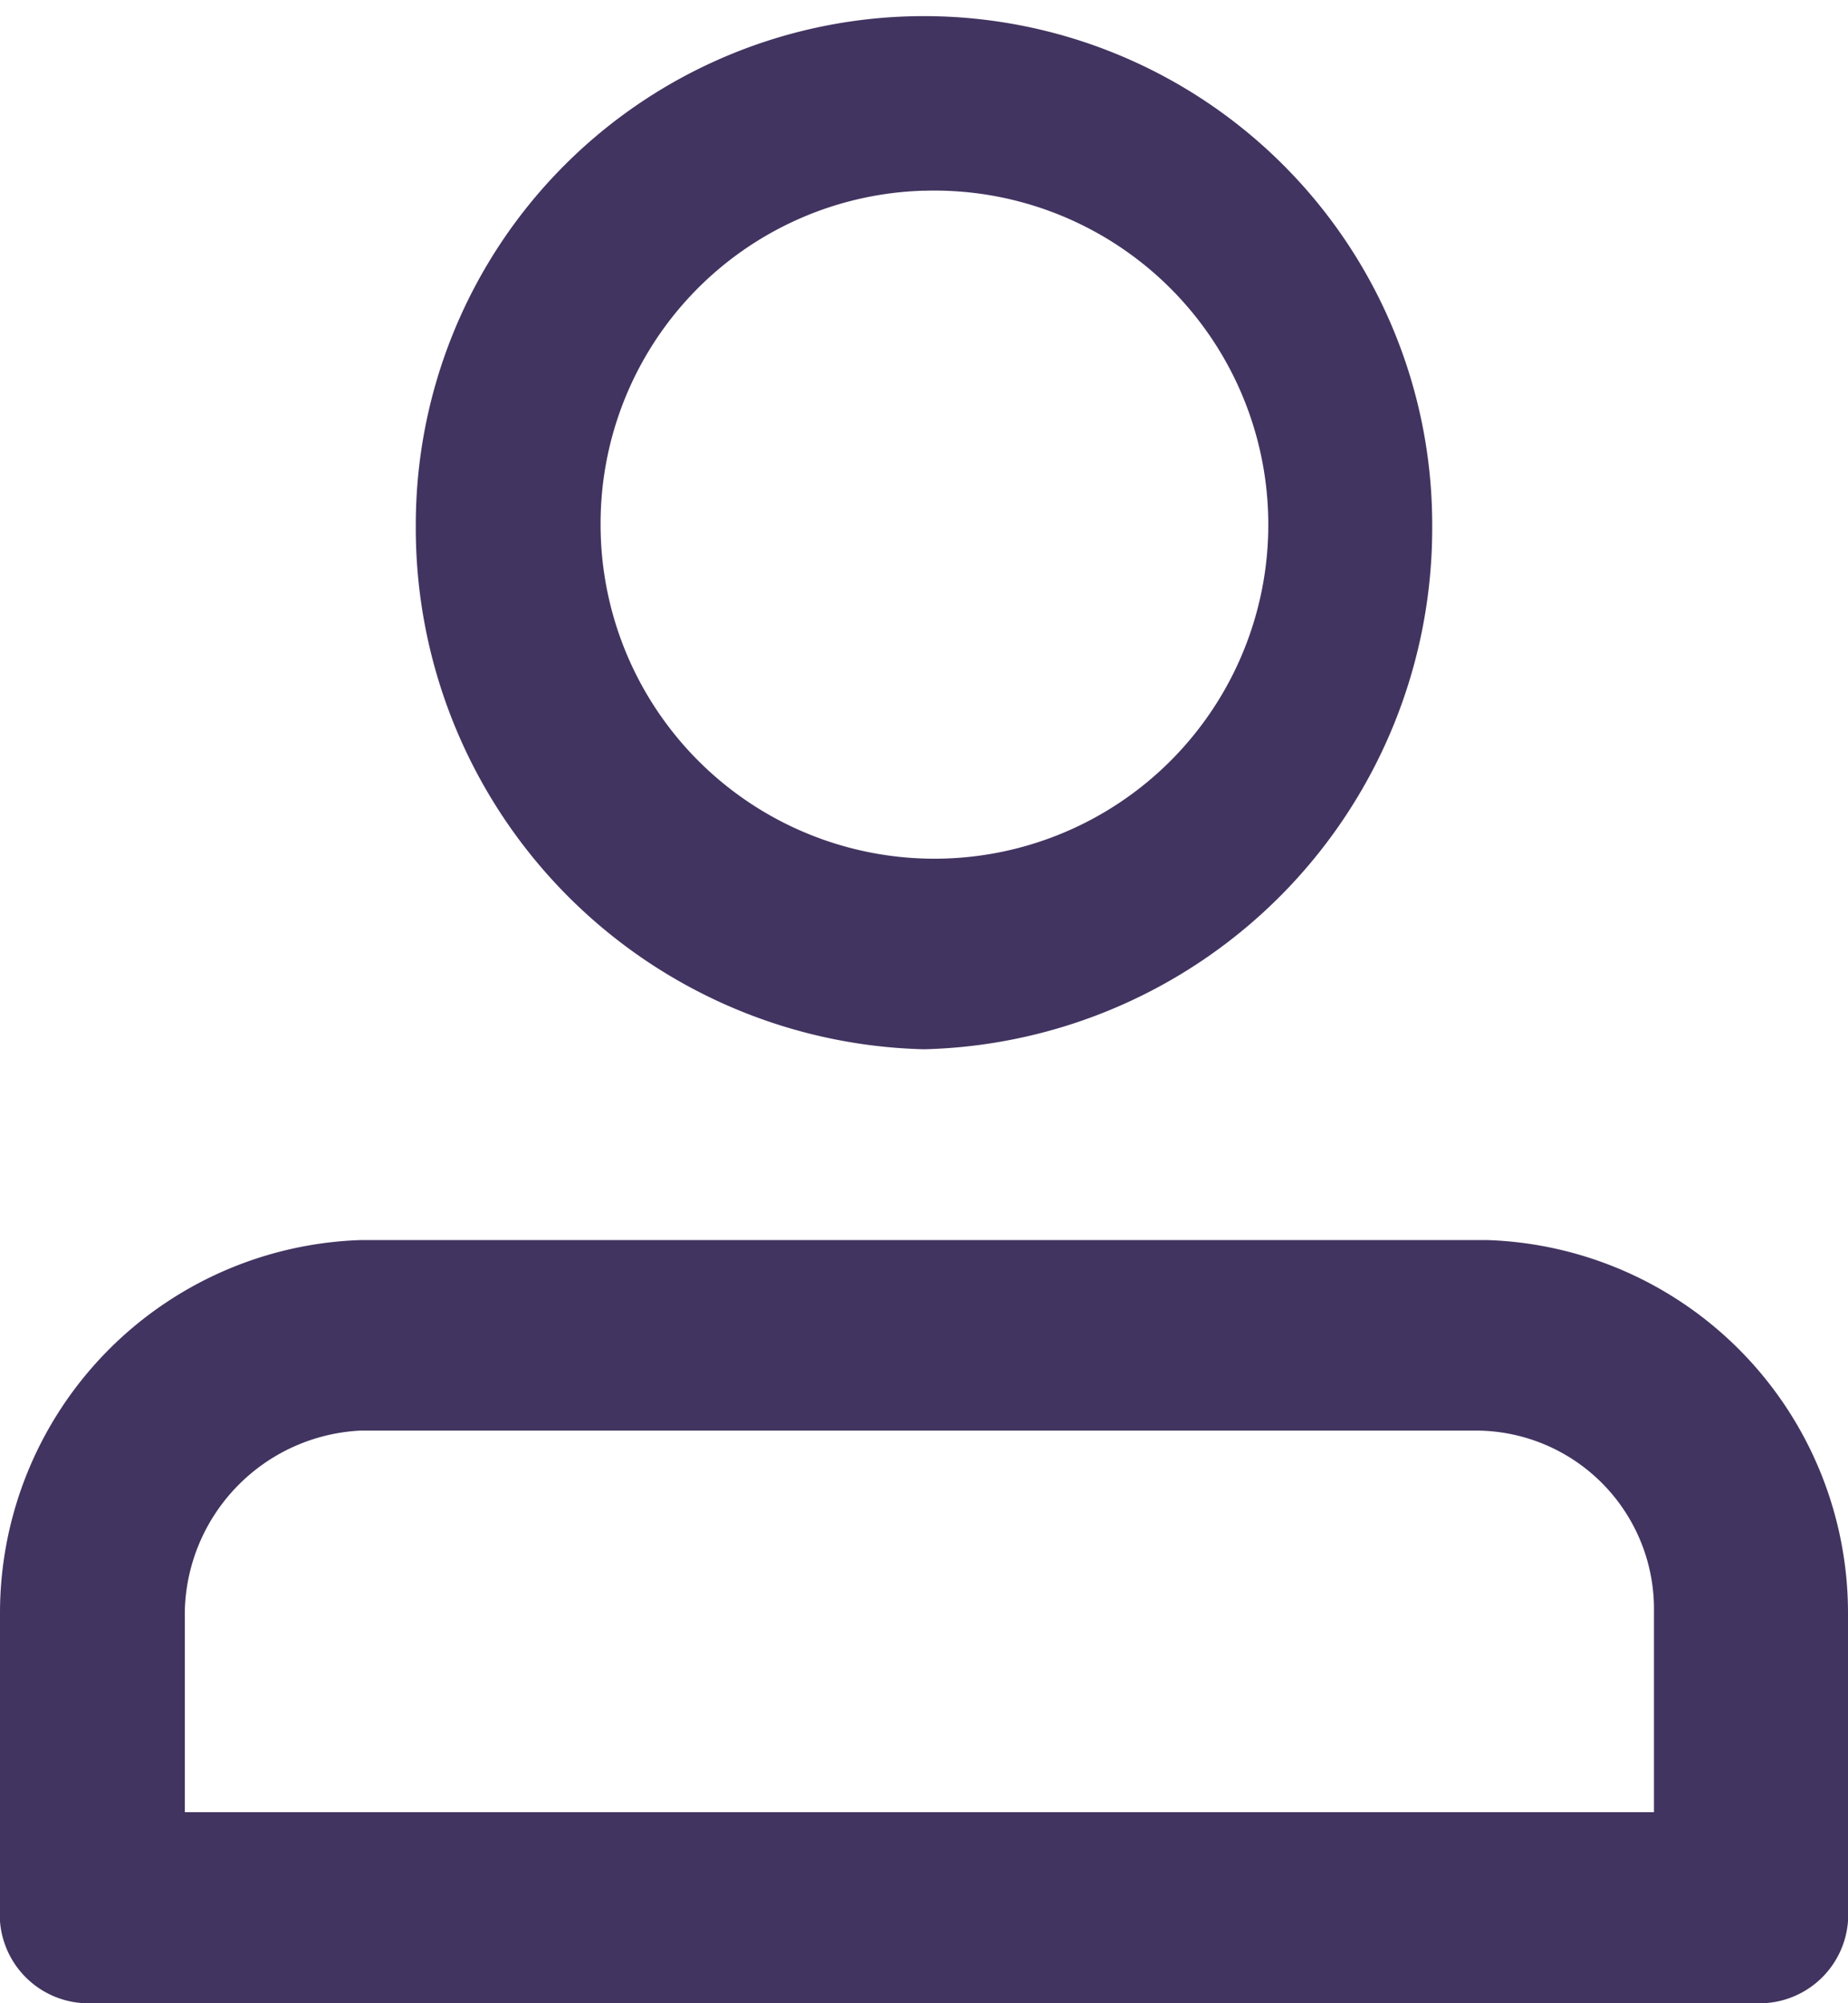 <svg id="user-icon" xmlns="http://www.w3.org/2000/svg" width="32" height="34.667" viewBox="0 0 32 34.667">
  <path id="Path_732" data-name="Path 732" d="M25.76,303.33H6.24A6.457,6.457,0,0,0,0,309.768v5.117a1.536,1.536,0,0,0,1.6,1.651H30.4a1.536,1.536,0,0,0,1.6-1.651v-5.117a6.457,6.457,0,0,0-6.24-6.438Zm3.04,9.9H3.2v-3.467a3.2,3.2,0,0,1,3.04-3.136H25.6a3.088,3.088,0,0,1,3.04,3.136v3.467Z" transform="translate(0 -281.87)" fill="#423460"/>
  <path id="Path_733" data-name="Path 733" d="M113.8,18.158a9.022,9.022,0,0,0,8.8-9.079,8.8,8.8,0,1,0-17.6,0,9.022,9.022,0,0,0,8.8,9.079m0-14.857a5.781,5.781,0,1,1-5.6,5.778A5.761,5.761,0,0,1,113.8,3.3" transform="translate(-97.8)" fill="#423460"/>
</svg>
